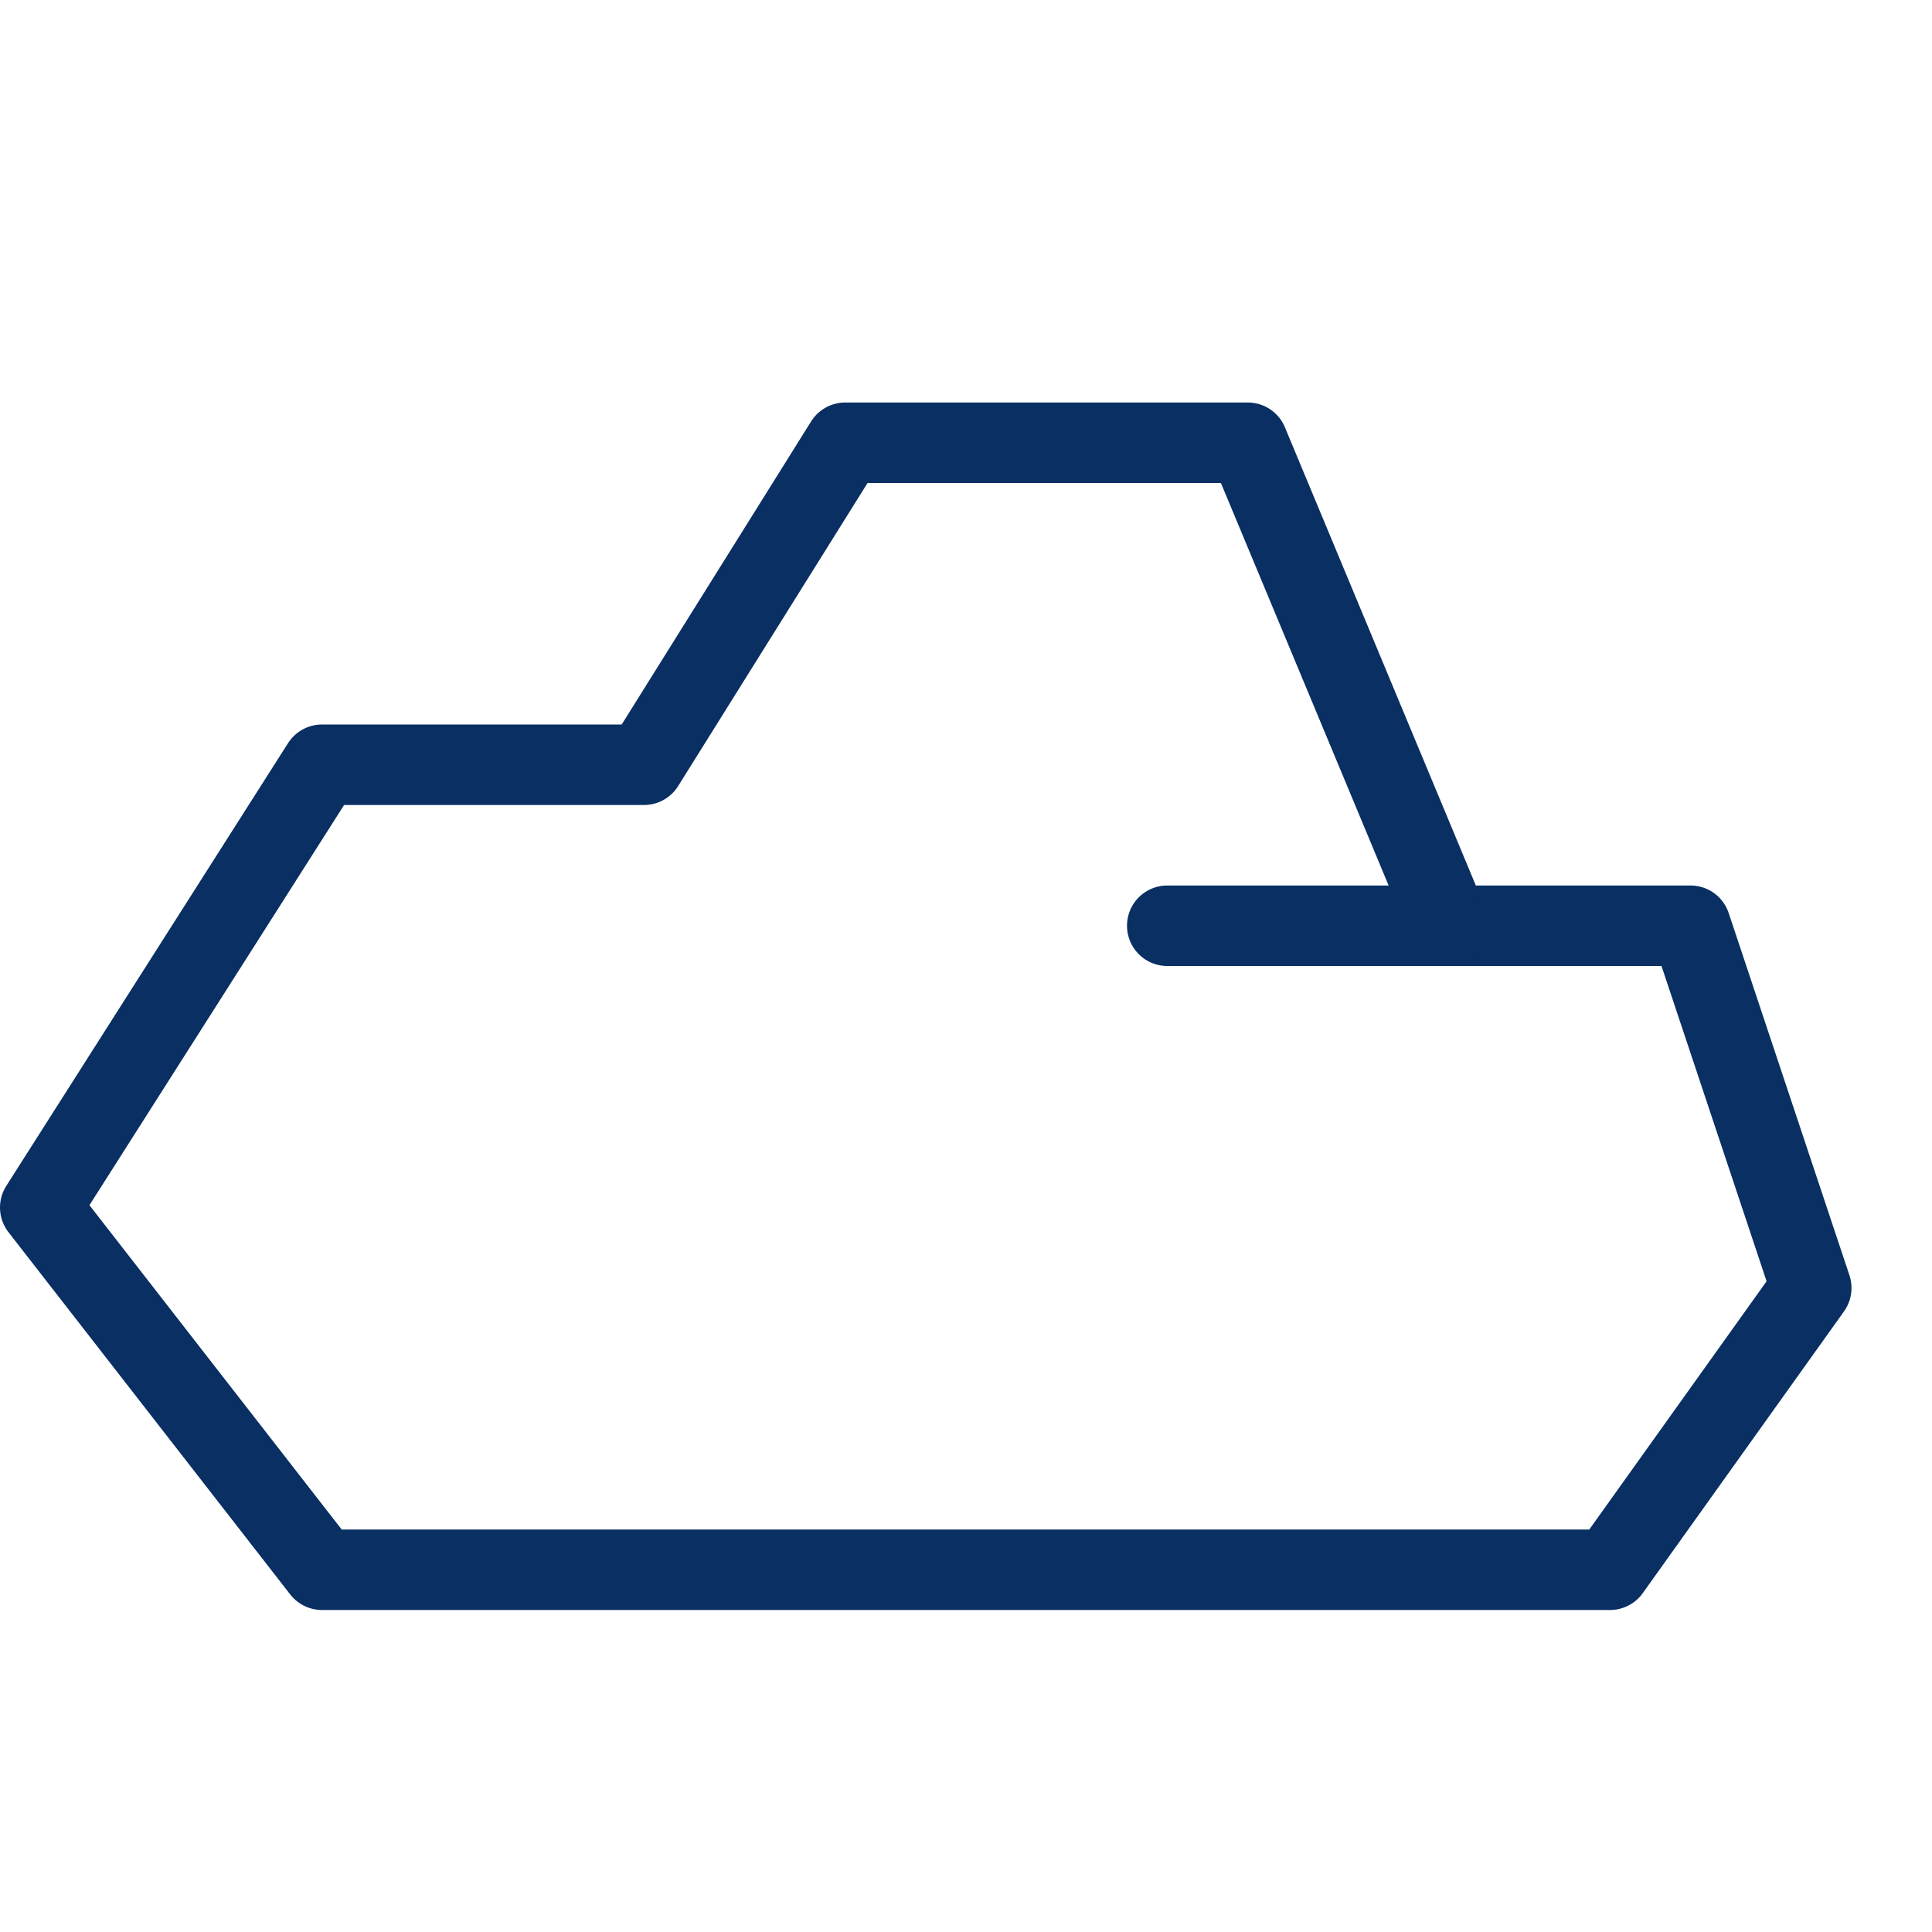 <svg xmlns="http://www.w3.org/2000/svg" fill="none" viewBox="0 0 24 24" id="Cloud--Streamline-Cyber">
  <desc>
    Cloud Streamline Icon: https://streamlinehq.com
  </desc>
  <path stroke="#092f63" stroke-linecap="round" stroke-linejoin="round" stroke-miterlimit="10" d="M21 11.5h-3l-2.5 -6h-5L8 9.5H4L0.5 15 4 19.5h16l2.5 -3.5 -1.5 -4.5Z" stroke-width="1"></path>
  <path stroke="#092f63" stroke-linecap="round" stroke-linejoin="round" stroke-miterlimit="10" d="M14.5 11.5H18" stroke-width="1"></path>
</svg>
